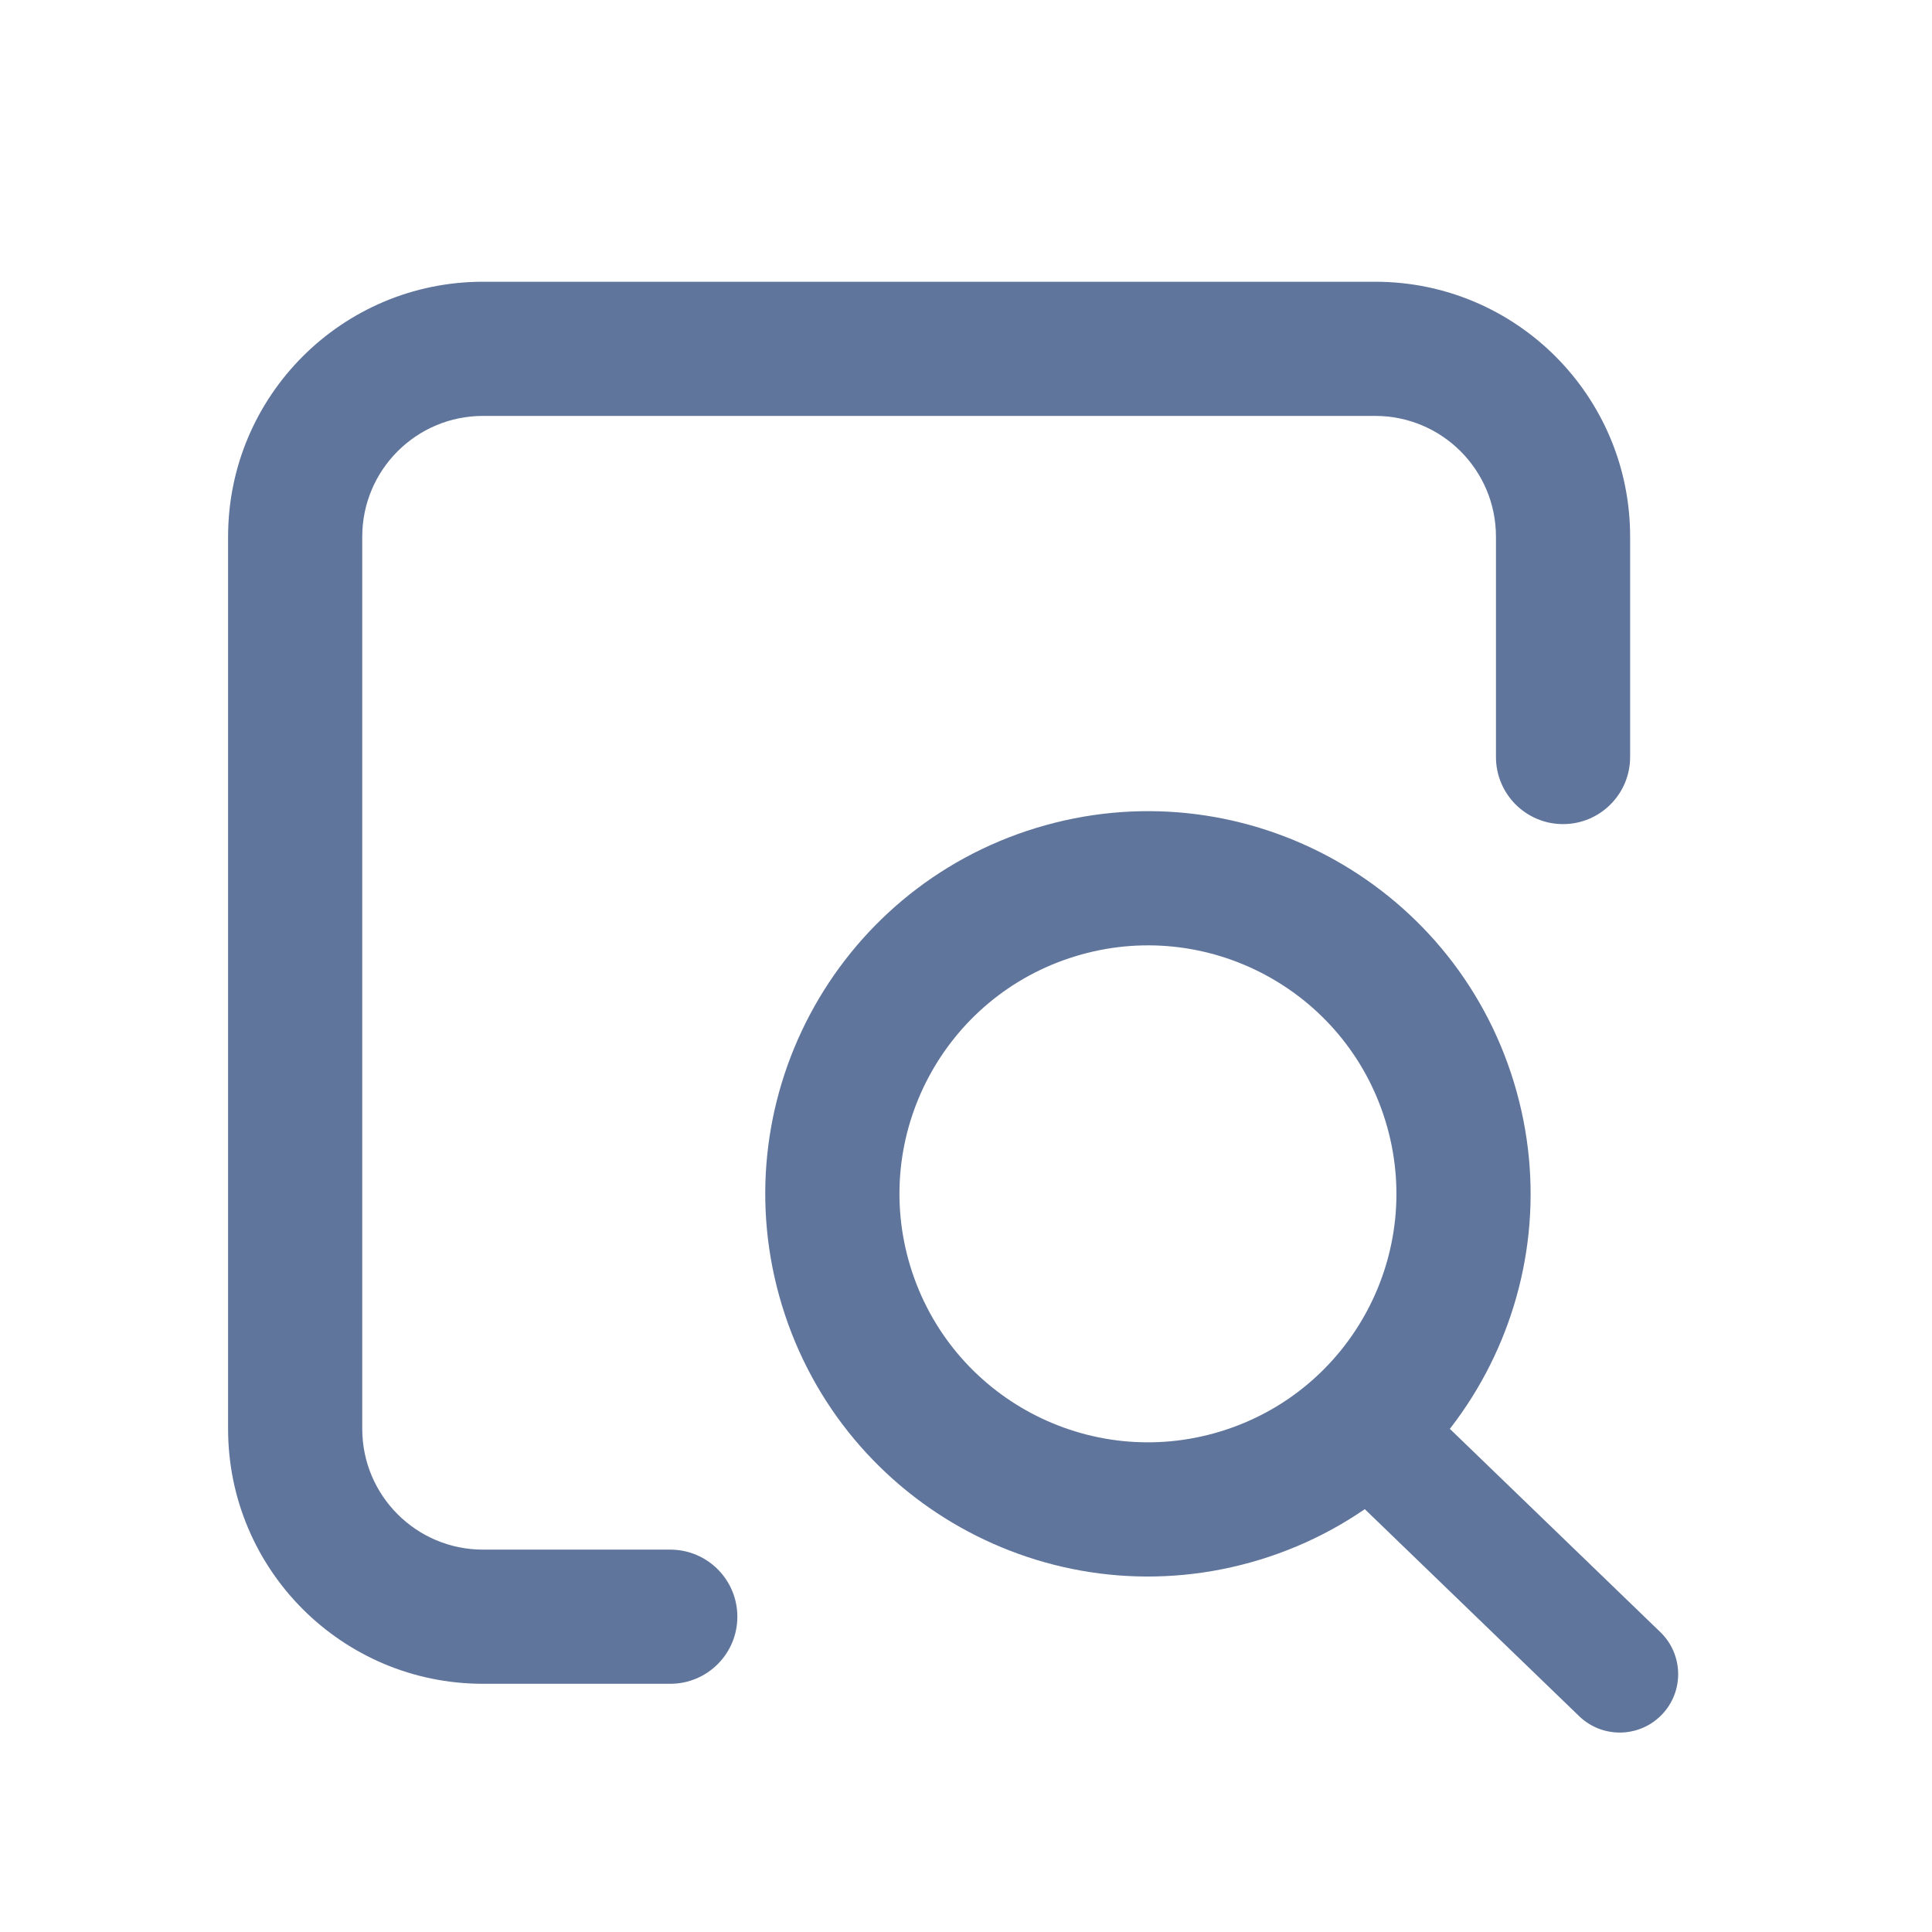 <?xml version="1.0" encoding="UTF-8"?>
<svg width="72px" height="72px" viewBox="0 0 72 72" version="1.1" xmlns="http://www.w3.org/2000/svg" xmlns:xlink="http://www.w3.org/1999/xlink">
    <!-- Generator: Sketch 63.1 (92452) - https://sketch.com -->
    <title>现金管理查询</title>
    <desc>Created with Sketch.</desc>
    <g id="现金管理查询" stroke="none" stroke-width="1" fill="none" fill-rule="evenodd">
        <g id="编组-2" transform="translate(11, 13)" fill="#60759C">
            <path d="M44.75,32.038 L44.75,40.25 C44.75,42.735 42.735,44.75 40.25,44.75 L7,44.75 C4.515,44.75 2.5,42.735 2.5,40.25 L2.5,7 C2.5,4.515 4.515,2.5 7,2.5 L13.979,2.5 C15.36,2.5 16.479,1.381 16.479,0 C16.479,-1.381 15.36,-2.5 13.979,-2.5 L7,-2.5 C1.753,-2.5 -2.5,1.753 -2.5,7 L-2.5,40.25 C-2.5,45.497 1.753,49.75 7,49.75 L40.25,49.75 C45.497,49.75 49.75,45.497 49.75,40.25 L49.75,32.038 C49.75,30.658 48.631,29.538 47.25,29.538 C45.869,29.538 44.75,30.658 44.75,32.038 Z" id="路径" fill-rule="nonzero" transform="translate(23.625, 23.625) scale(1, -1) translate(-23.625, -23.625) "></path>
            <g id="编组" transform="translate(34.667, 37.328) rotate(-17) translate(-34.667, -37.328) translate(21.167, 18.328)">
                <path d="M21.283,22.041 C22.485,22.041 23.46,23.016 23.46,24.219 L23.46,35.541 C23.46,36.744 22.485,37.719 21.283,37.719 C20.08,37.719 19.105,36.744 19.105,35.541 L19.105,24.219 C19.105,23.016 20.08,22.041 21.283,22.041 Z" id="矩形" transform="translate(21.283, 29.88) rotate(-29) translate(-21.283, -29.88) "></path>
                <path d="M12.446,26.832 C20.32,26.832 26.704,20.448 26.704,12.574 C26.704,4.699 20.32,-1.684 12.446,-1.684 C4.571,-1.684 -1.812,4.699 -1.812,12.574 C-1.812,20.448 4.571,26.832 12.446,26.832 Z M12.446,21.832 C7.333,21.832 3.188,17.687 3.188,12.574 C3.188,7.461 7.333,3.316 12.446,3.316 C17.559,3.316 21.704,7.461 21.704,12.574 C21.704,17.687 17.559,21.832 12.446,21.832 Z" id="椭圆形" fill-rule="nonzero"></path>
            </g>
        </g>
    </g>
</svg>